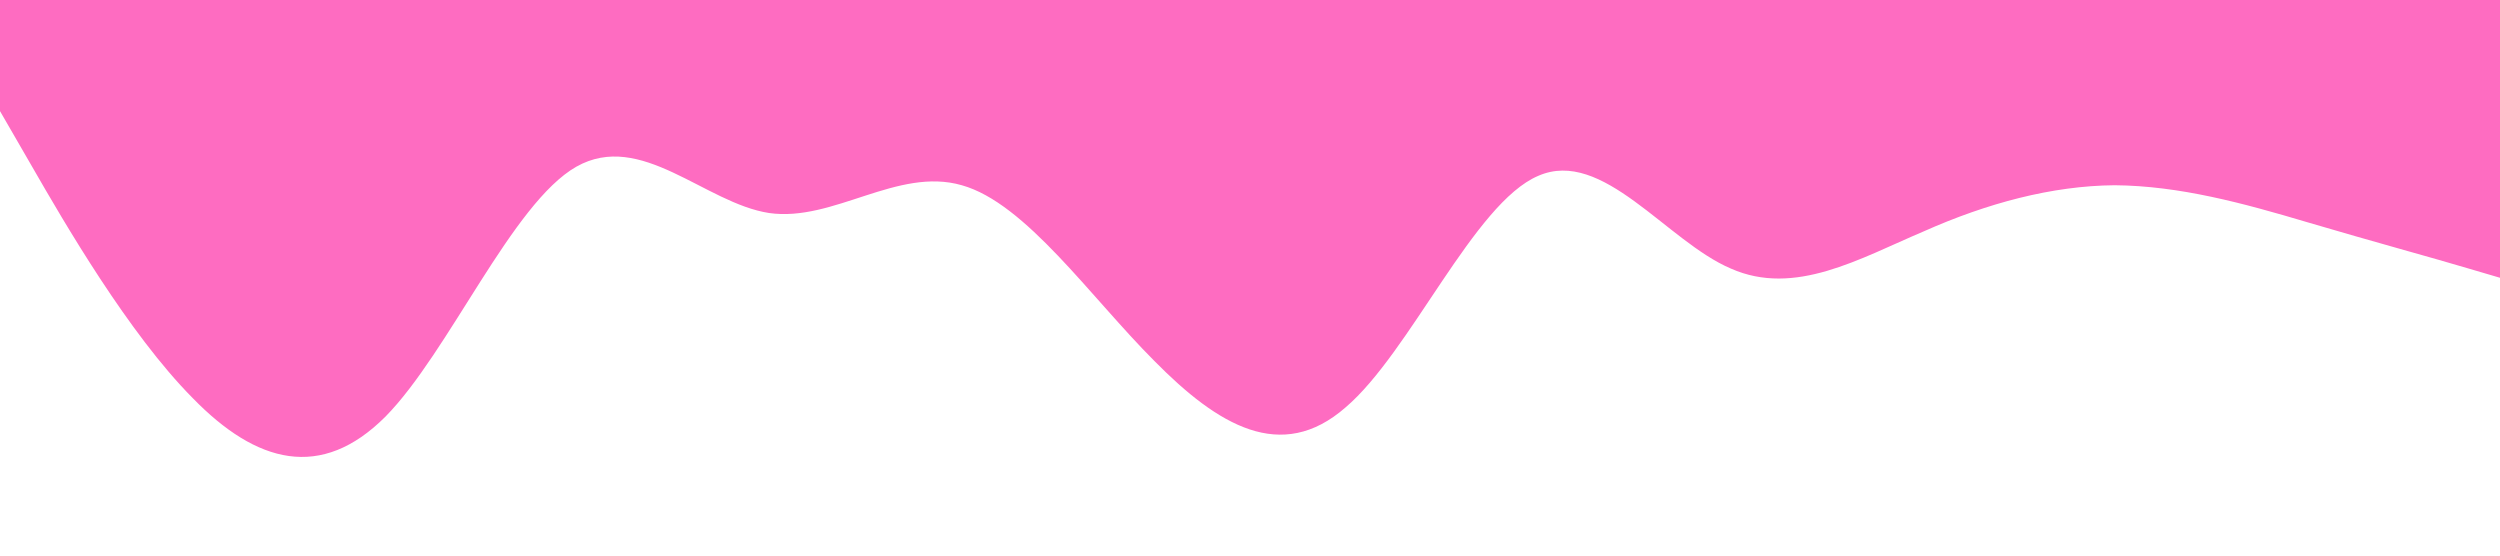 <?xml version="1.0" standalone="no"?><svg xmlns="http://www.w3.org/2000/svg" viewBox="0 0 1440 320"><path fill="#fe6cc1" fill-opacity="1" d="M0,64L18.5,96C36.9,128,74,192,111,229.3C147.7,267,185,277,222,240C258.5,203,295,117,332,96C369.2,75,406,117,443,122.7C480,128,517,96,554,106.7C590.8,117,628,171,665,208C701.5,245,738,267,775,234.7C812.3,203,849,117,886,101.3C923.1,85,960,139,997,154.7C1033.8,171,1071,149,1108,133.3C1144.6,117,1182,107,1218,106.7C1255.4,107,1292,117,1329,128C1366.2,139,1403,149,1422,154.7L1440,160L1440,0L1421.5,0C1403.1,0,1366,0,1329,0C1292.3,0,1255,0,1218,0C1181.5,0,1145,0,1108,0C1070.8,0,1034,0,997,0C960,0,923,0,886,0C849.2,0,812,0,775,0C738.5,0,702,0,665,0C627.7,0,591,0,554,0C516.9,0,480,0,443,0C406.2,0,369,0,332,0C295.4,0,258,0,222,0C184.6,0,148,0,111,0C73.8,0,37,0,18,0L0,0Z"></path></svg>
